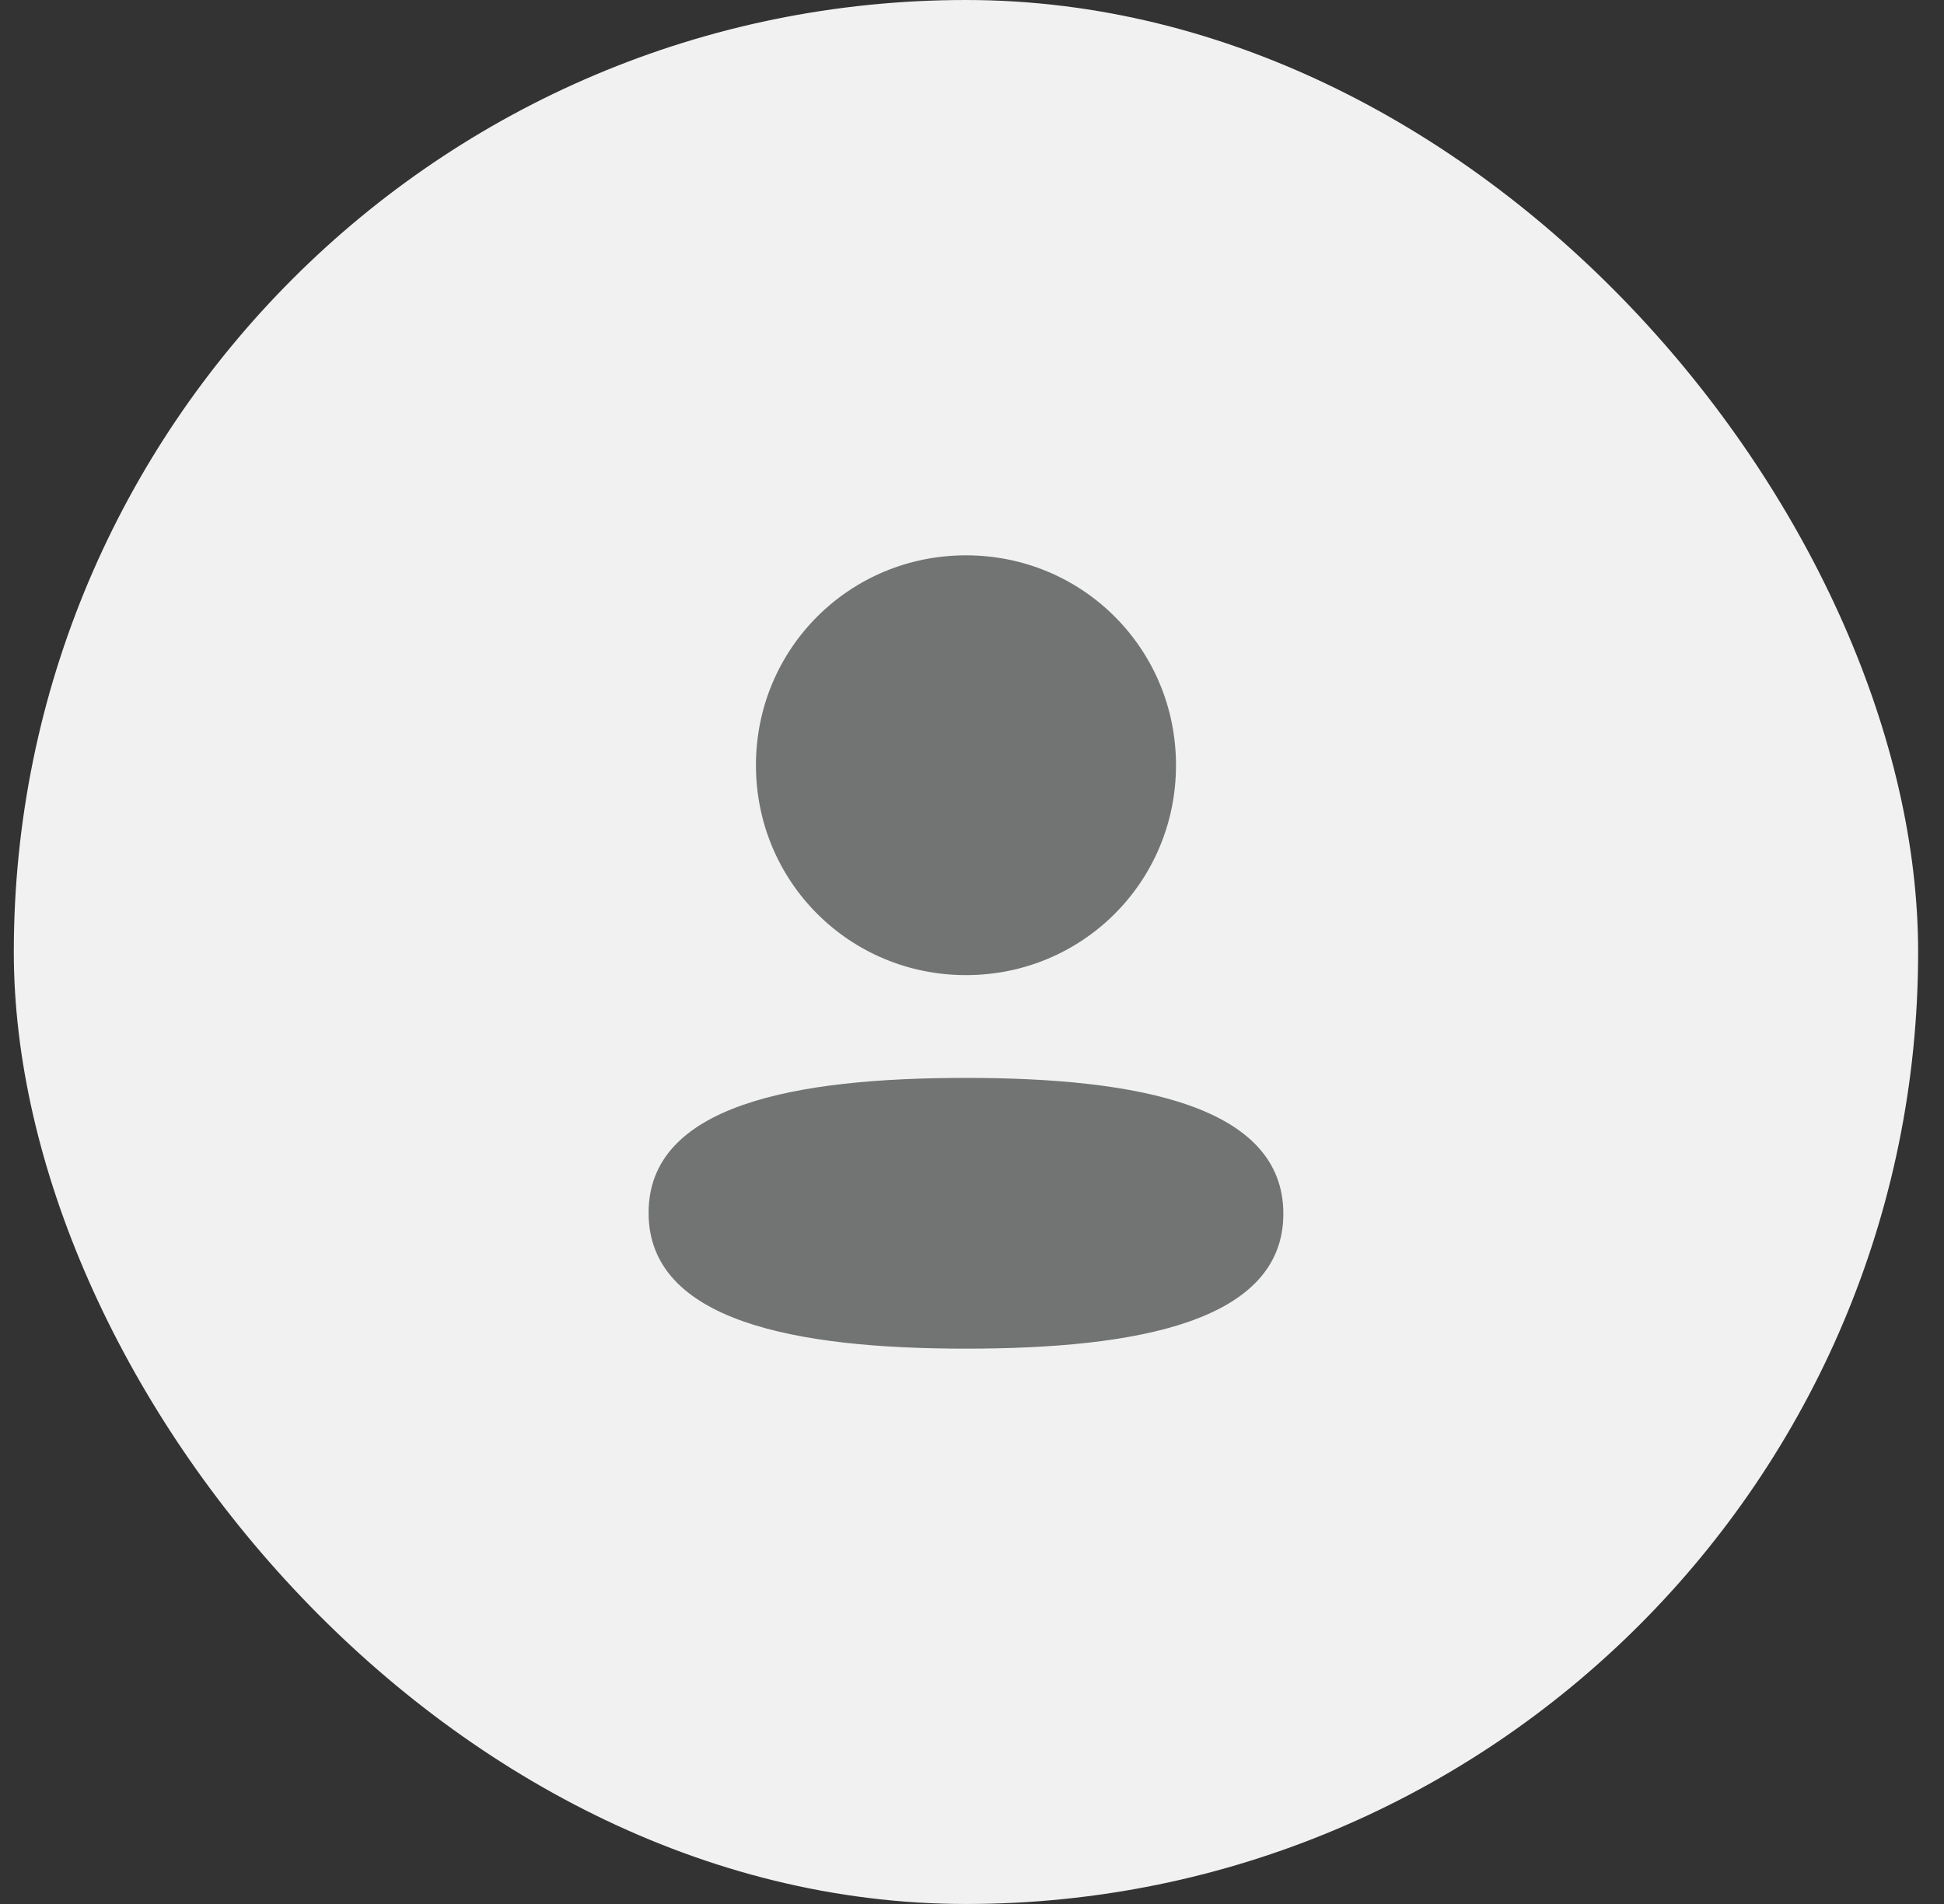 <svg width="49" height="48" viewBox="0 0 49 48" fill="none" xmlns="http://www.w3.org/2000/svg">
<rect x="0" y="0" width="49" height="48" fill="#333333" stroke="none"/>
<rect x="0.348" width="48" height="48" rx="24" fill="#F1F1F1"/>
<path fill-rule="evenodd" clip-rule="evenodd" d="M29.642 19.291C29.642 22.228 27.287 24.583 24.348 24.583C21.41 24.583 19.054 22.228 19.054 19.291C19.054 16.354 21.41 14 24.348 14C27.287 14 29.642 16.354 29.642 19.291ZM24.348 34C20.01 34 16.348 33.295 16.348 30.575C16.348 27.854 20.033 27.174 24.348 27.174C28.686 27.174 32.348 27.879 32.348 30.599C32.348 33.32 28.662 34 24.348 34Z" fill="#727474"/>
</svg>
